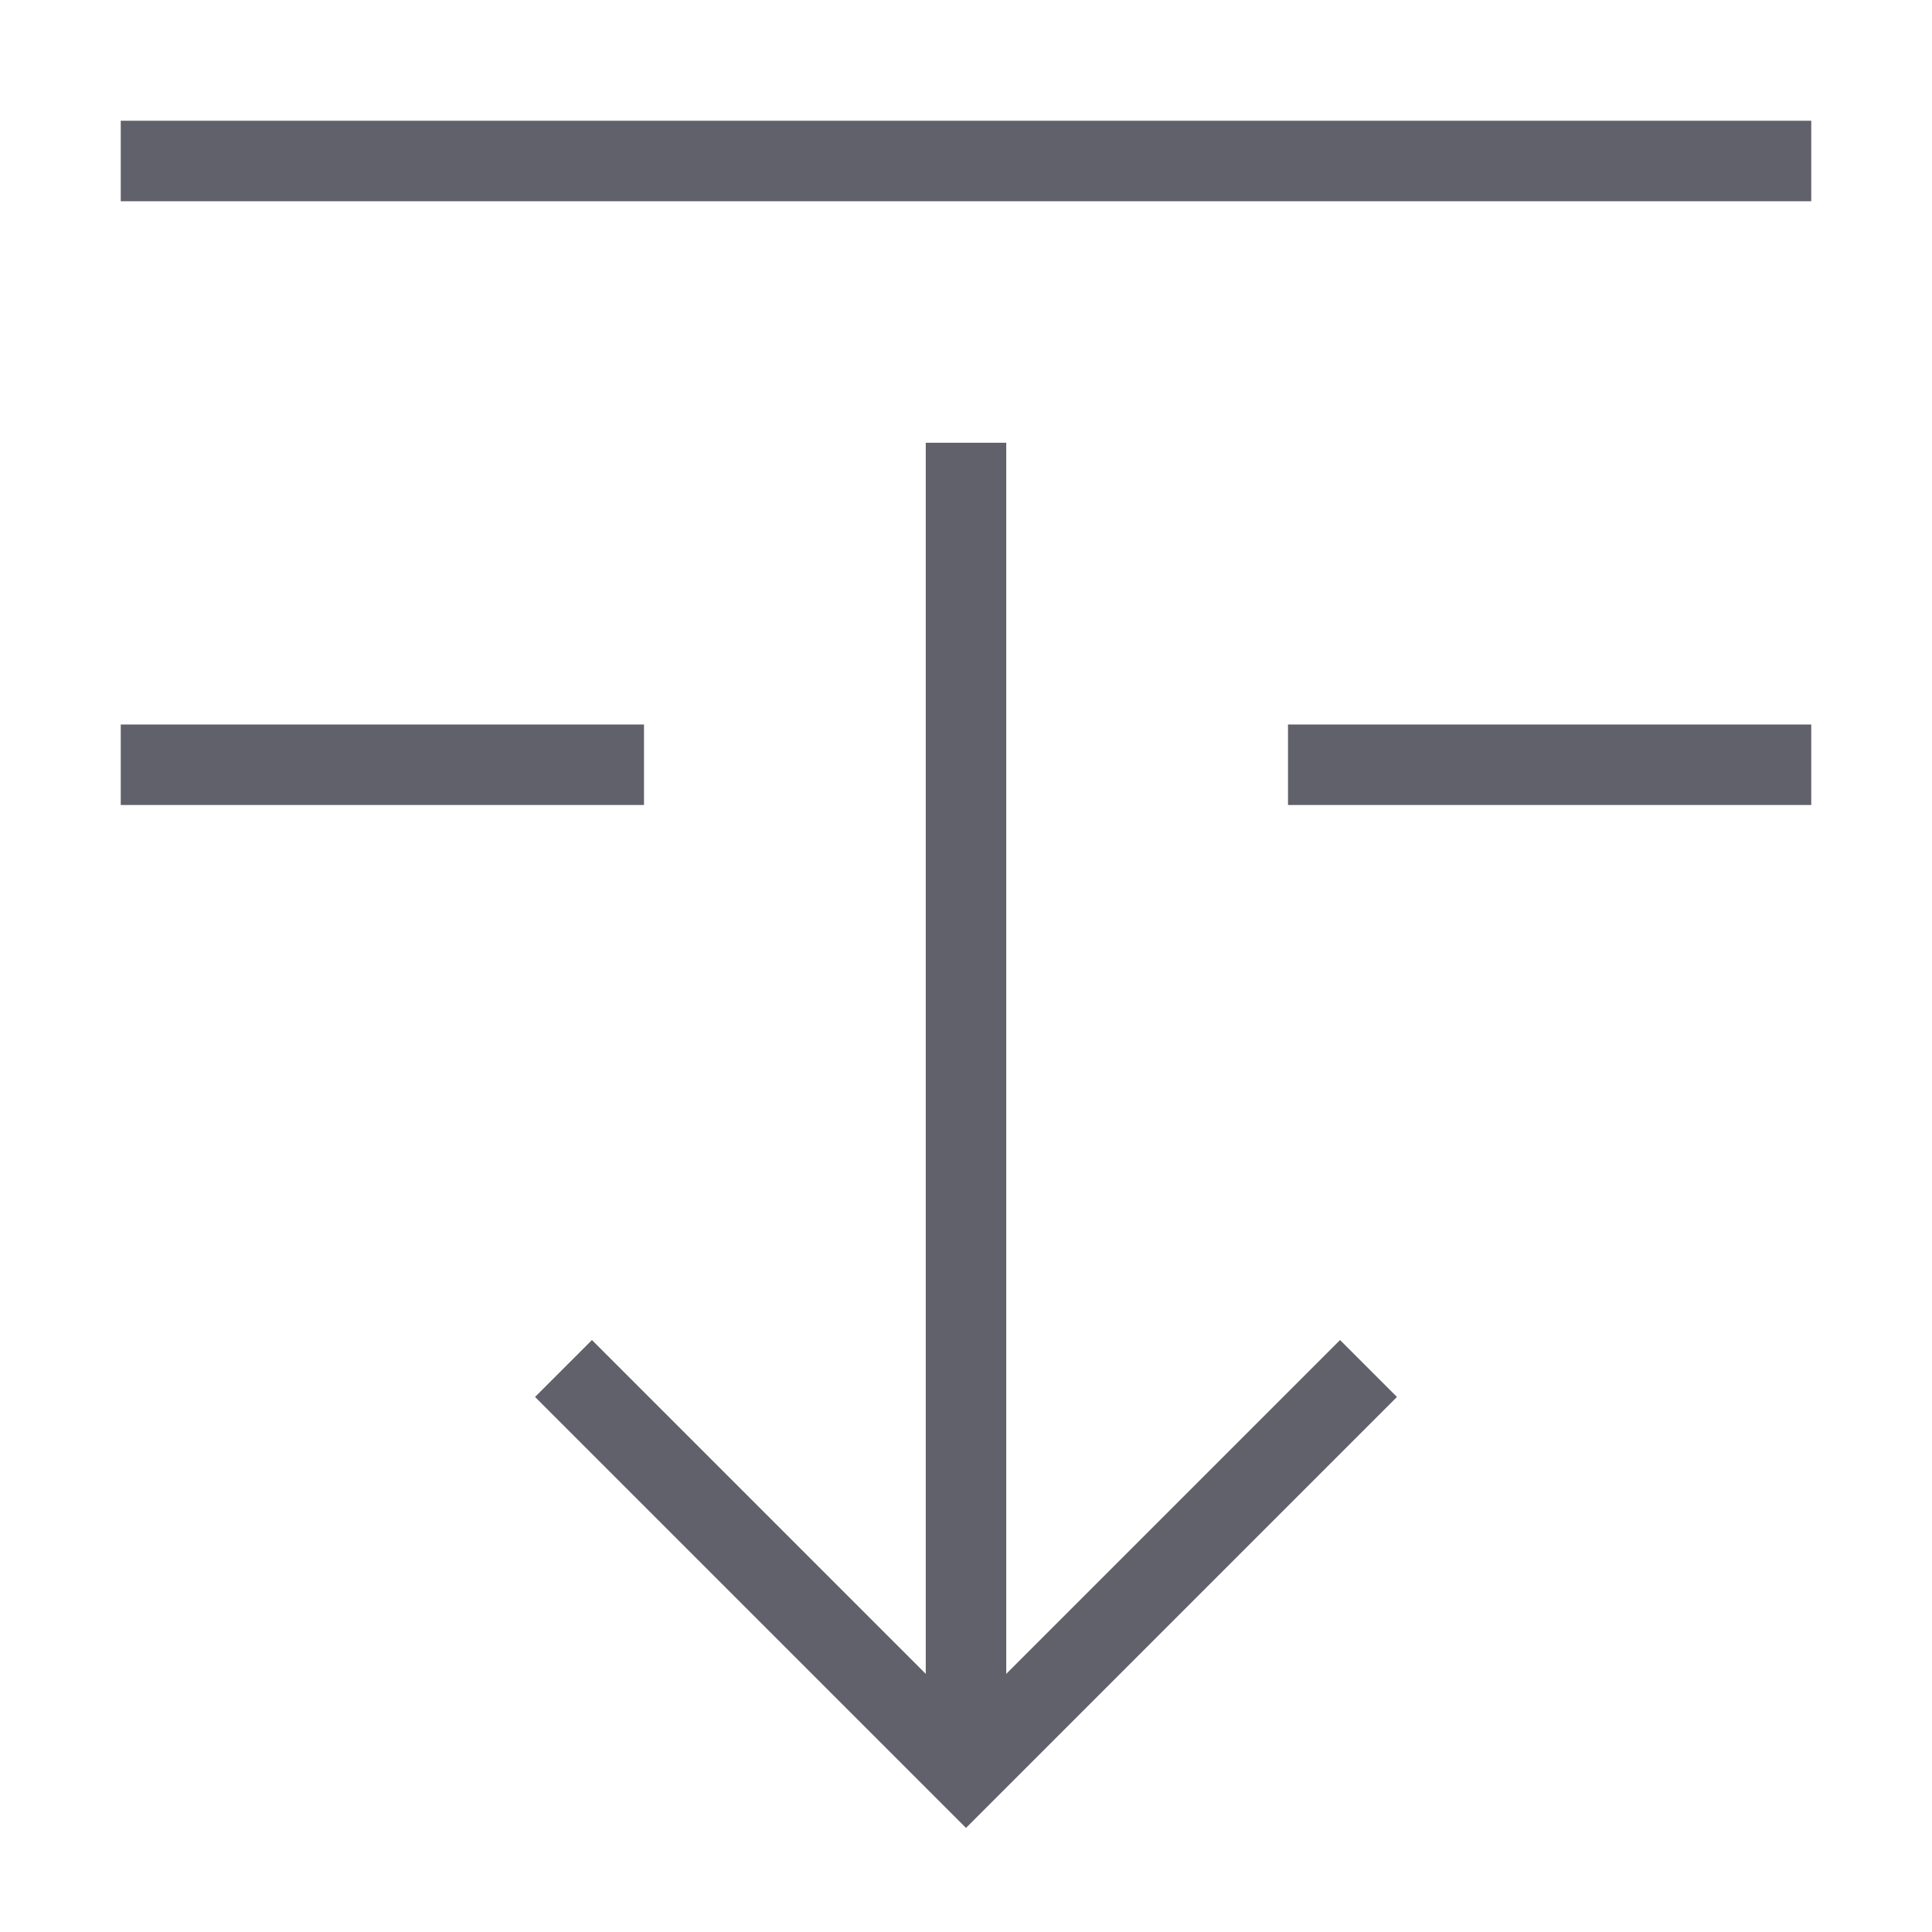 <svg xmlns="http://www.w3.org/2000/svg" height="24" width="24" viewBox="0 0 48 48"><line x1="45" y1="4" x2="3" y2="4" fill="none" stroke="#61616b" stroke-width="2"></line><line x1="45" y1="19" x2="32" y2="19" fill="none" stroke="#61616b" stroke-width="2"></line><line x1="16" y1="19" x2="3" y2="19" fill="none" stroke="#61616b" stroke-width="2"></line><line data-cap="butt" data-color="color-2" x1="24" y1="11" x2="24" y2="44" fill="none" stroke="#61616b" stroke-width="2"></line><polyline data-color="color-2" points="14 34 24 44 34 34" fill="none" stroke="#61616b" stroke-width="2"></polyline></svg>